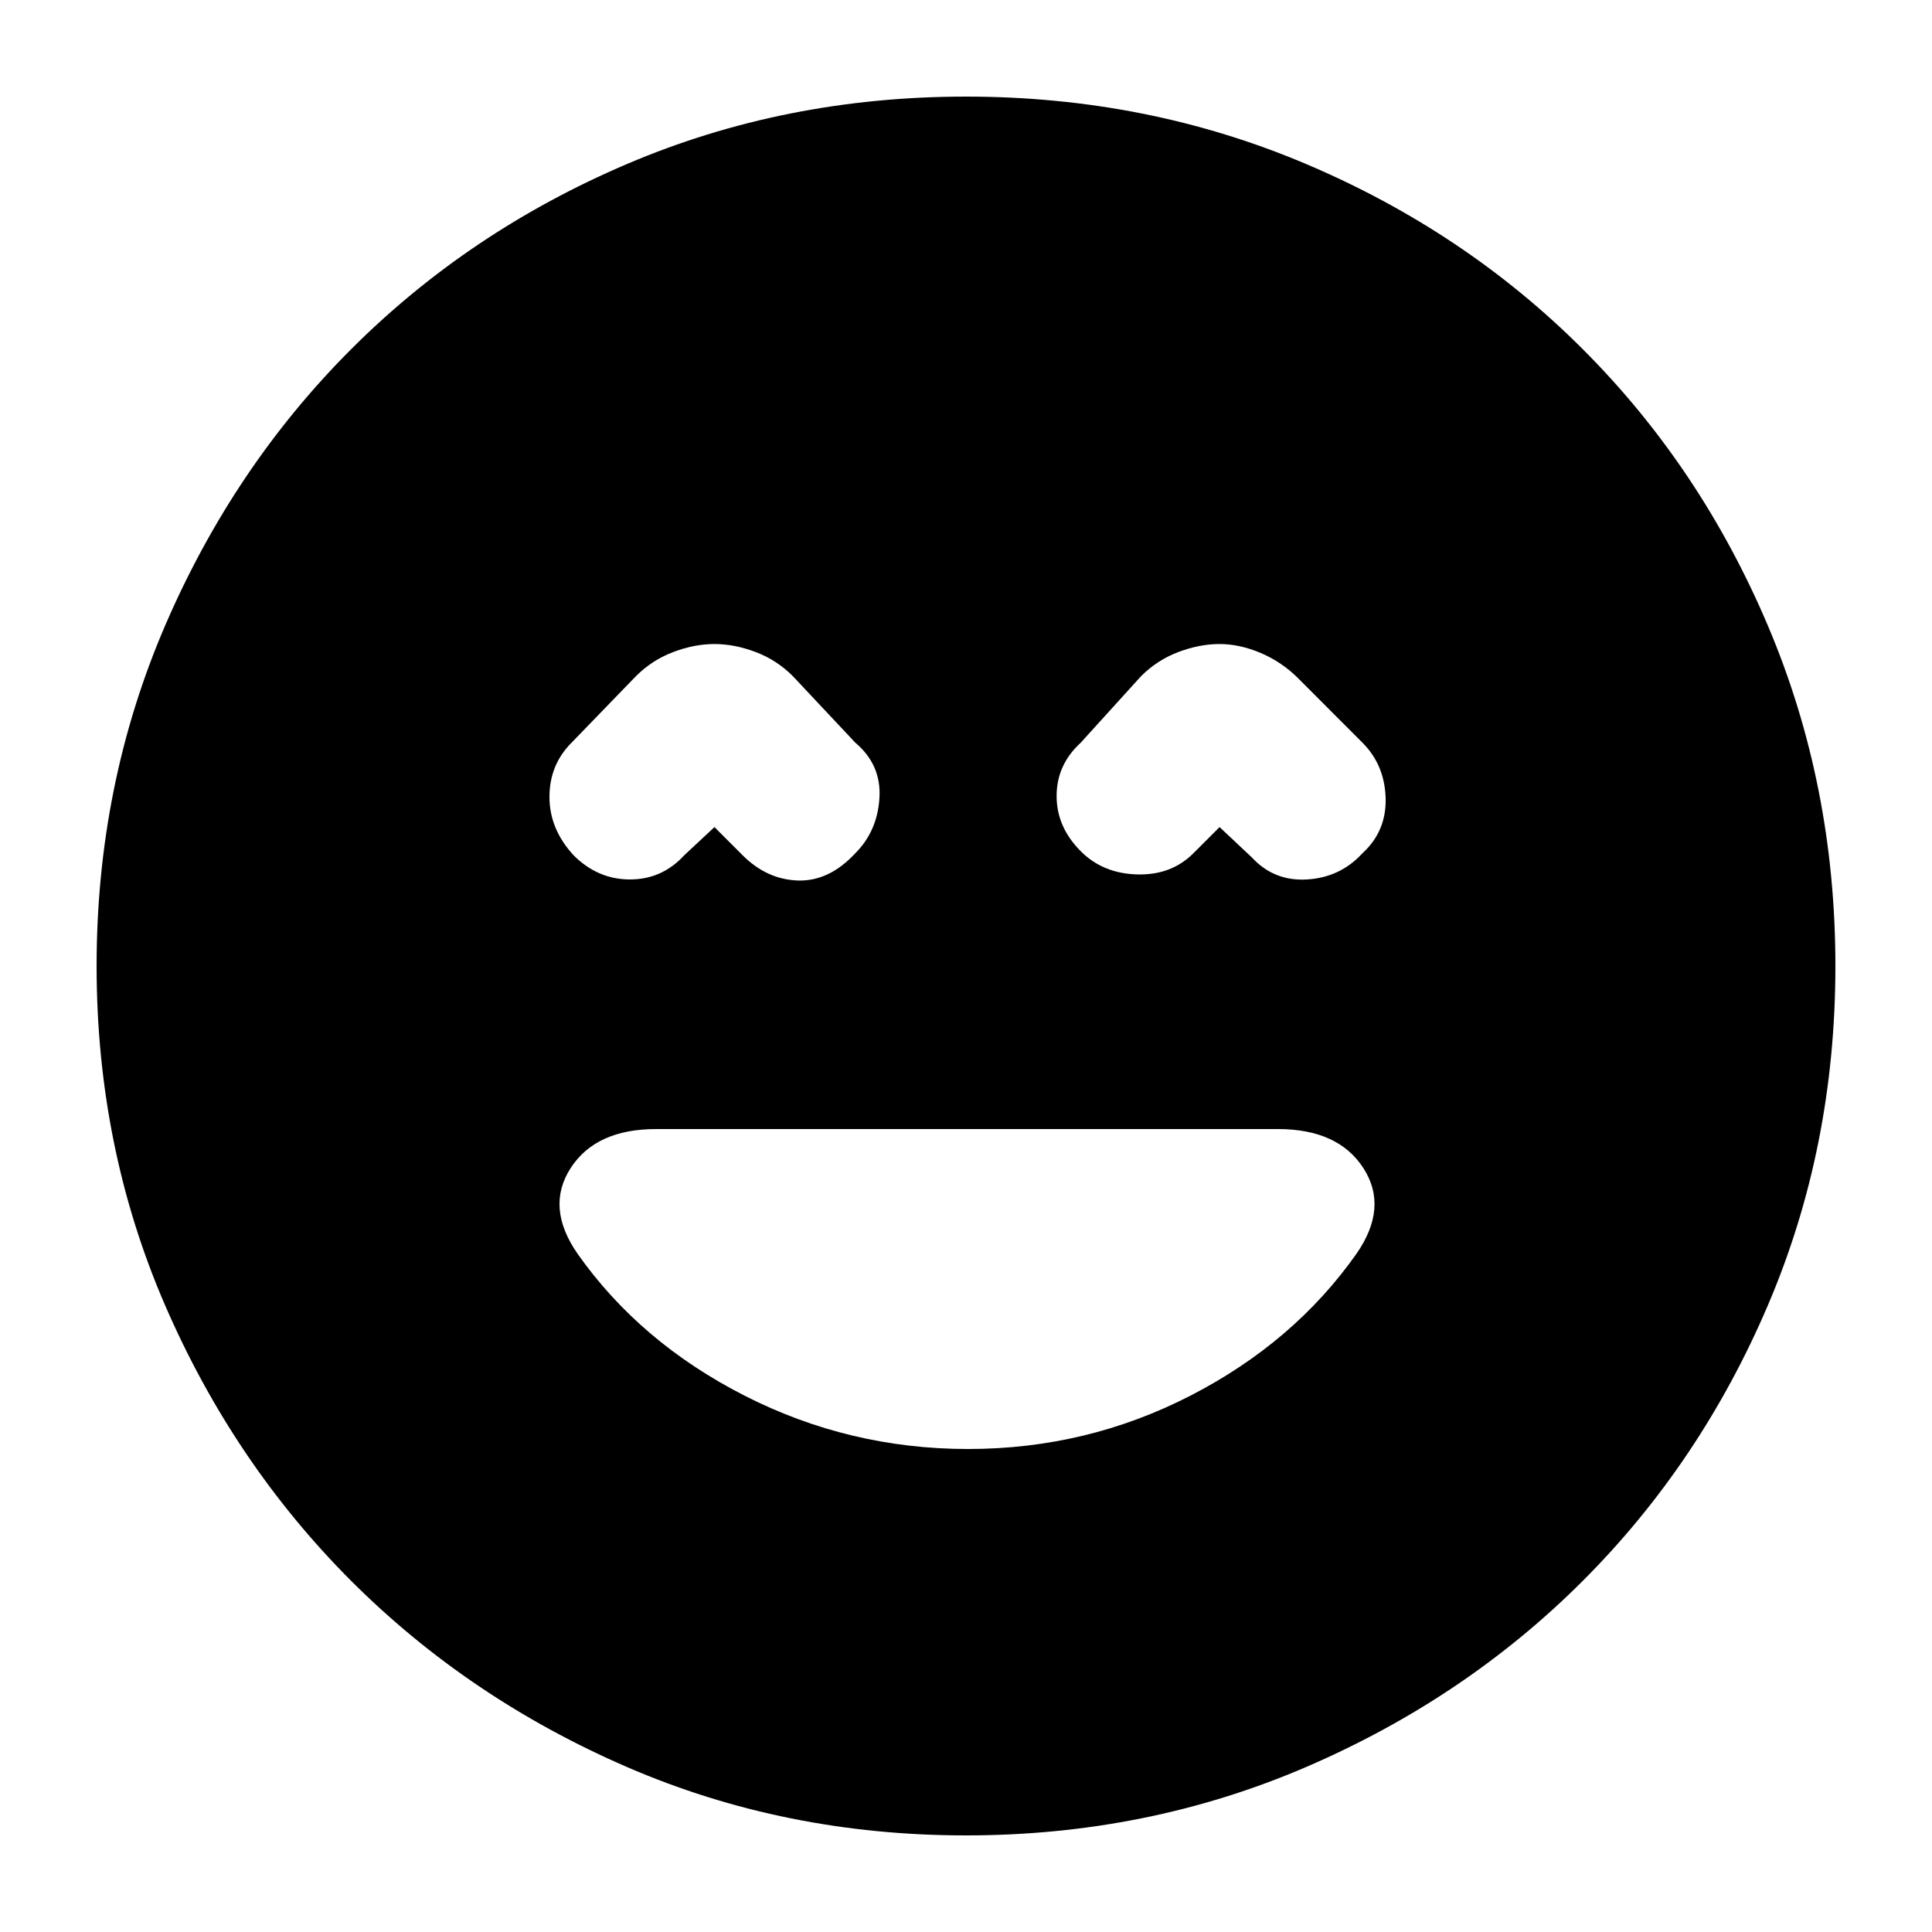 <svg xmlns="http://www.w3.org/2000/svg" height="20" width="20"><path d="M5.938 8.854Q6.188 9.104 6.521 9.104Q6.854 9.104 7.083 8.854L7.396 8.562L7.688 8.854Q7.938 9.104 8.26 9.115Q8.583 9.125 8.854 8.833Q9.083 8.604 9.104 8.26Q9.125 7.917 8.854 7.688L8.208 7Q8.042 6.833 7.823 6.75Q7.604 6.667 7.396 6.667Q7.188 6.667 6.969 6.75Q6.75 6.833 6.583 7L5.917 7.688Q5.688 7.917 5.688 8.25Q5.688 8.583 5.938 8.854ZM11.188 8.812Q11.417 9.042 11.771 9.052Q12.125 9.062 12.354 8.833L12.625 8.562L12.958 8.875Q13.188 9.125 13.531 9.104Q13.875 9.083 14.104 8.833Q14.354 8.604 14.344 8.26Q14.333 7.917 14.104 7.688L13.438 7.021Q13.271 6.854 13.052 6.76Q12.833 6.667 12.625 6.667Q12.417 6.667 12.198 6.75Q11.979 6.833 11.812 7L11.188 7.688Q10.938 7.917 10.938 8.24Q10.938 8.562 11.188 8.812ZM10 19Q8.125 19 6.49 18.292Q4.854 17.583 3.635 16.365Q2.417 15.146 1.708 13.51Q1 11.875 1 10Q1 8.125 1.708 6.479Q2.417 4.833 3.635 3.615Q4.854 2.396 6.49 1.698Q8.125 1 10 1Q11.875 1 13.521 1.698Q15.167 2.396 16.385 3.615Q17.604 4.833 18.302 6.479Q19 8.125 19 10Q19 11.875 18.302 13.51Q17.604 15.146 16.385 16.365Q15.167 17.583 13.521 18.292Q11.875 19 10 19ZM10.021 15Q11.25 15 12.323 14.448Q13.396 13.896 14.042 12.979Q14.375 12.5 14.115 12.094Q13.854 11.688 13.229 11.688H6.792Q6.167 11.688 5.906 12.094Q5.646 12.5 5.979 12.979Q6.625 13.896 7.708 14.448Q8.792 15 10.021 15Z"/></svg>